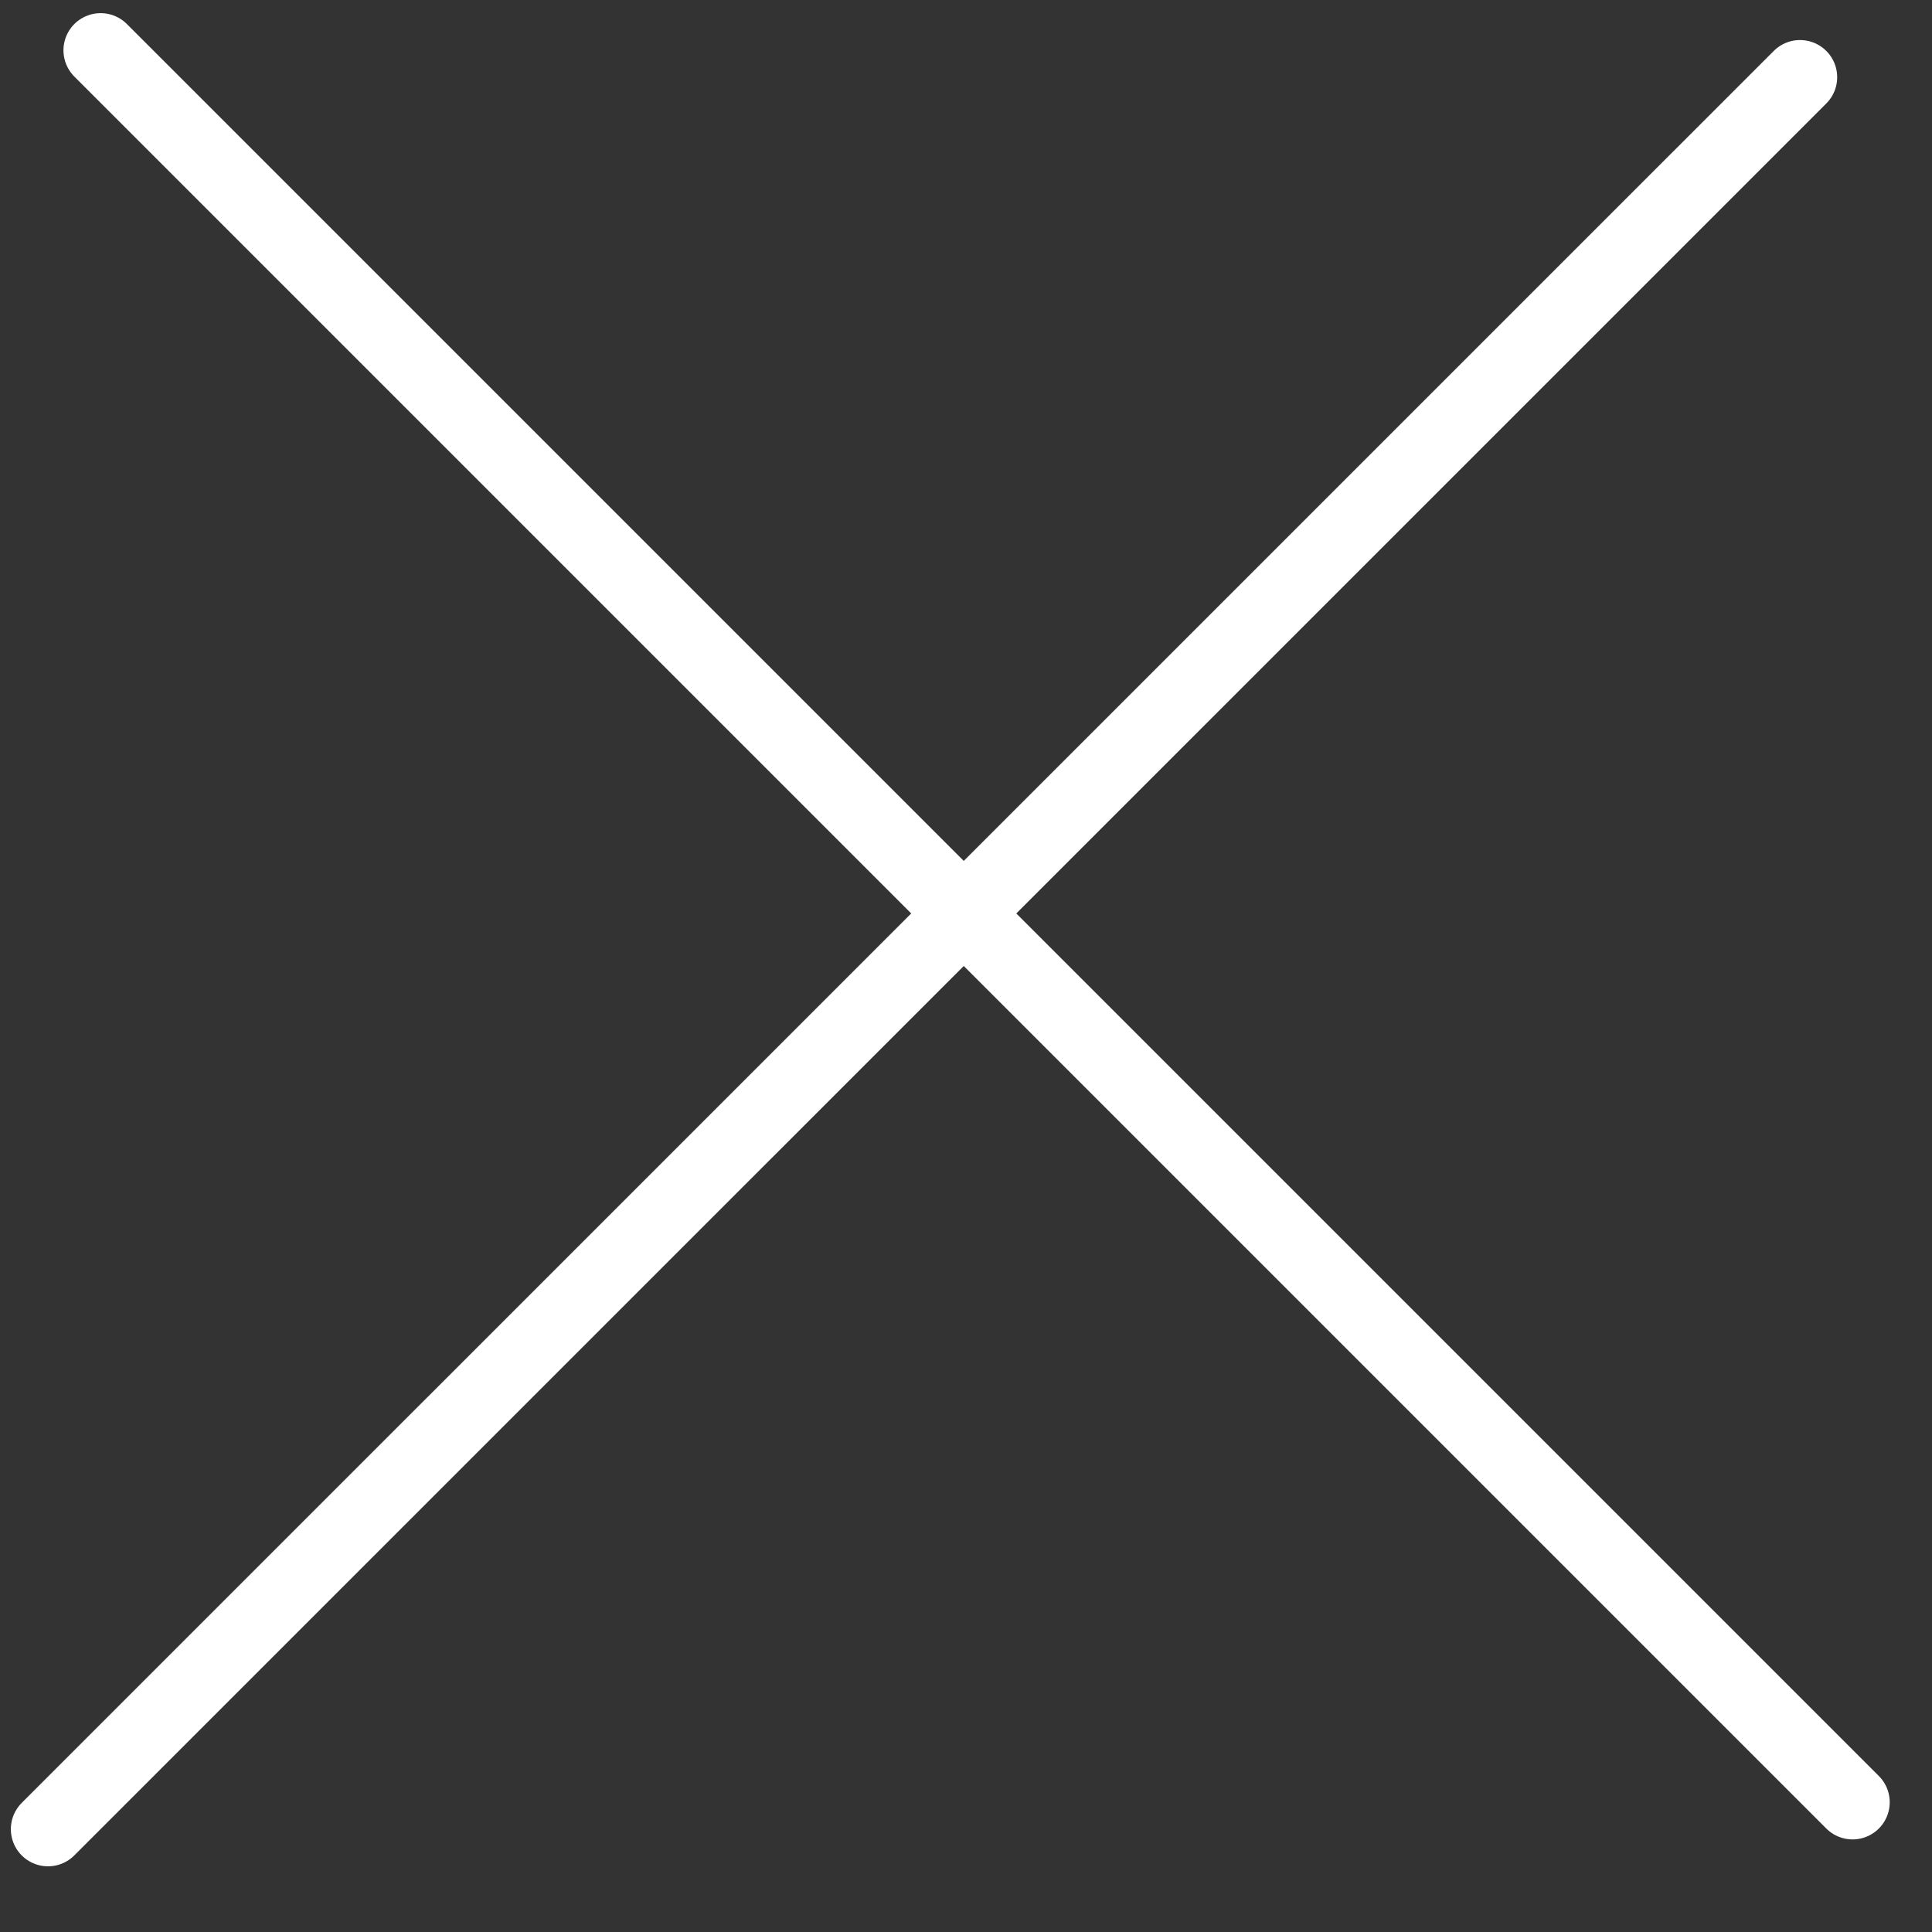 <svg width="26" height="26" viewBox="0 0 26 26" fill="none" xmlns="http://www.w3.org/2000/svg">
<rect x="0" y="0" width="26" height="26" fill="#333333" stroke="none"/>
<path d="M1.354 0.677L24.931 24.254" stroke="white" stroke-linecap="round"/>
<path d="M0.646 24.616L24.224 1.039" stroke="white" stroke-linecap="round"/>
</svg>
